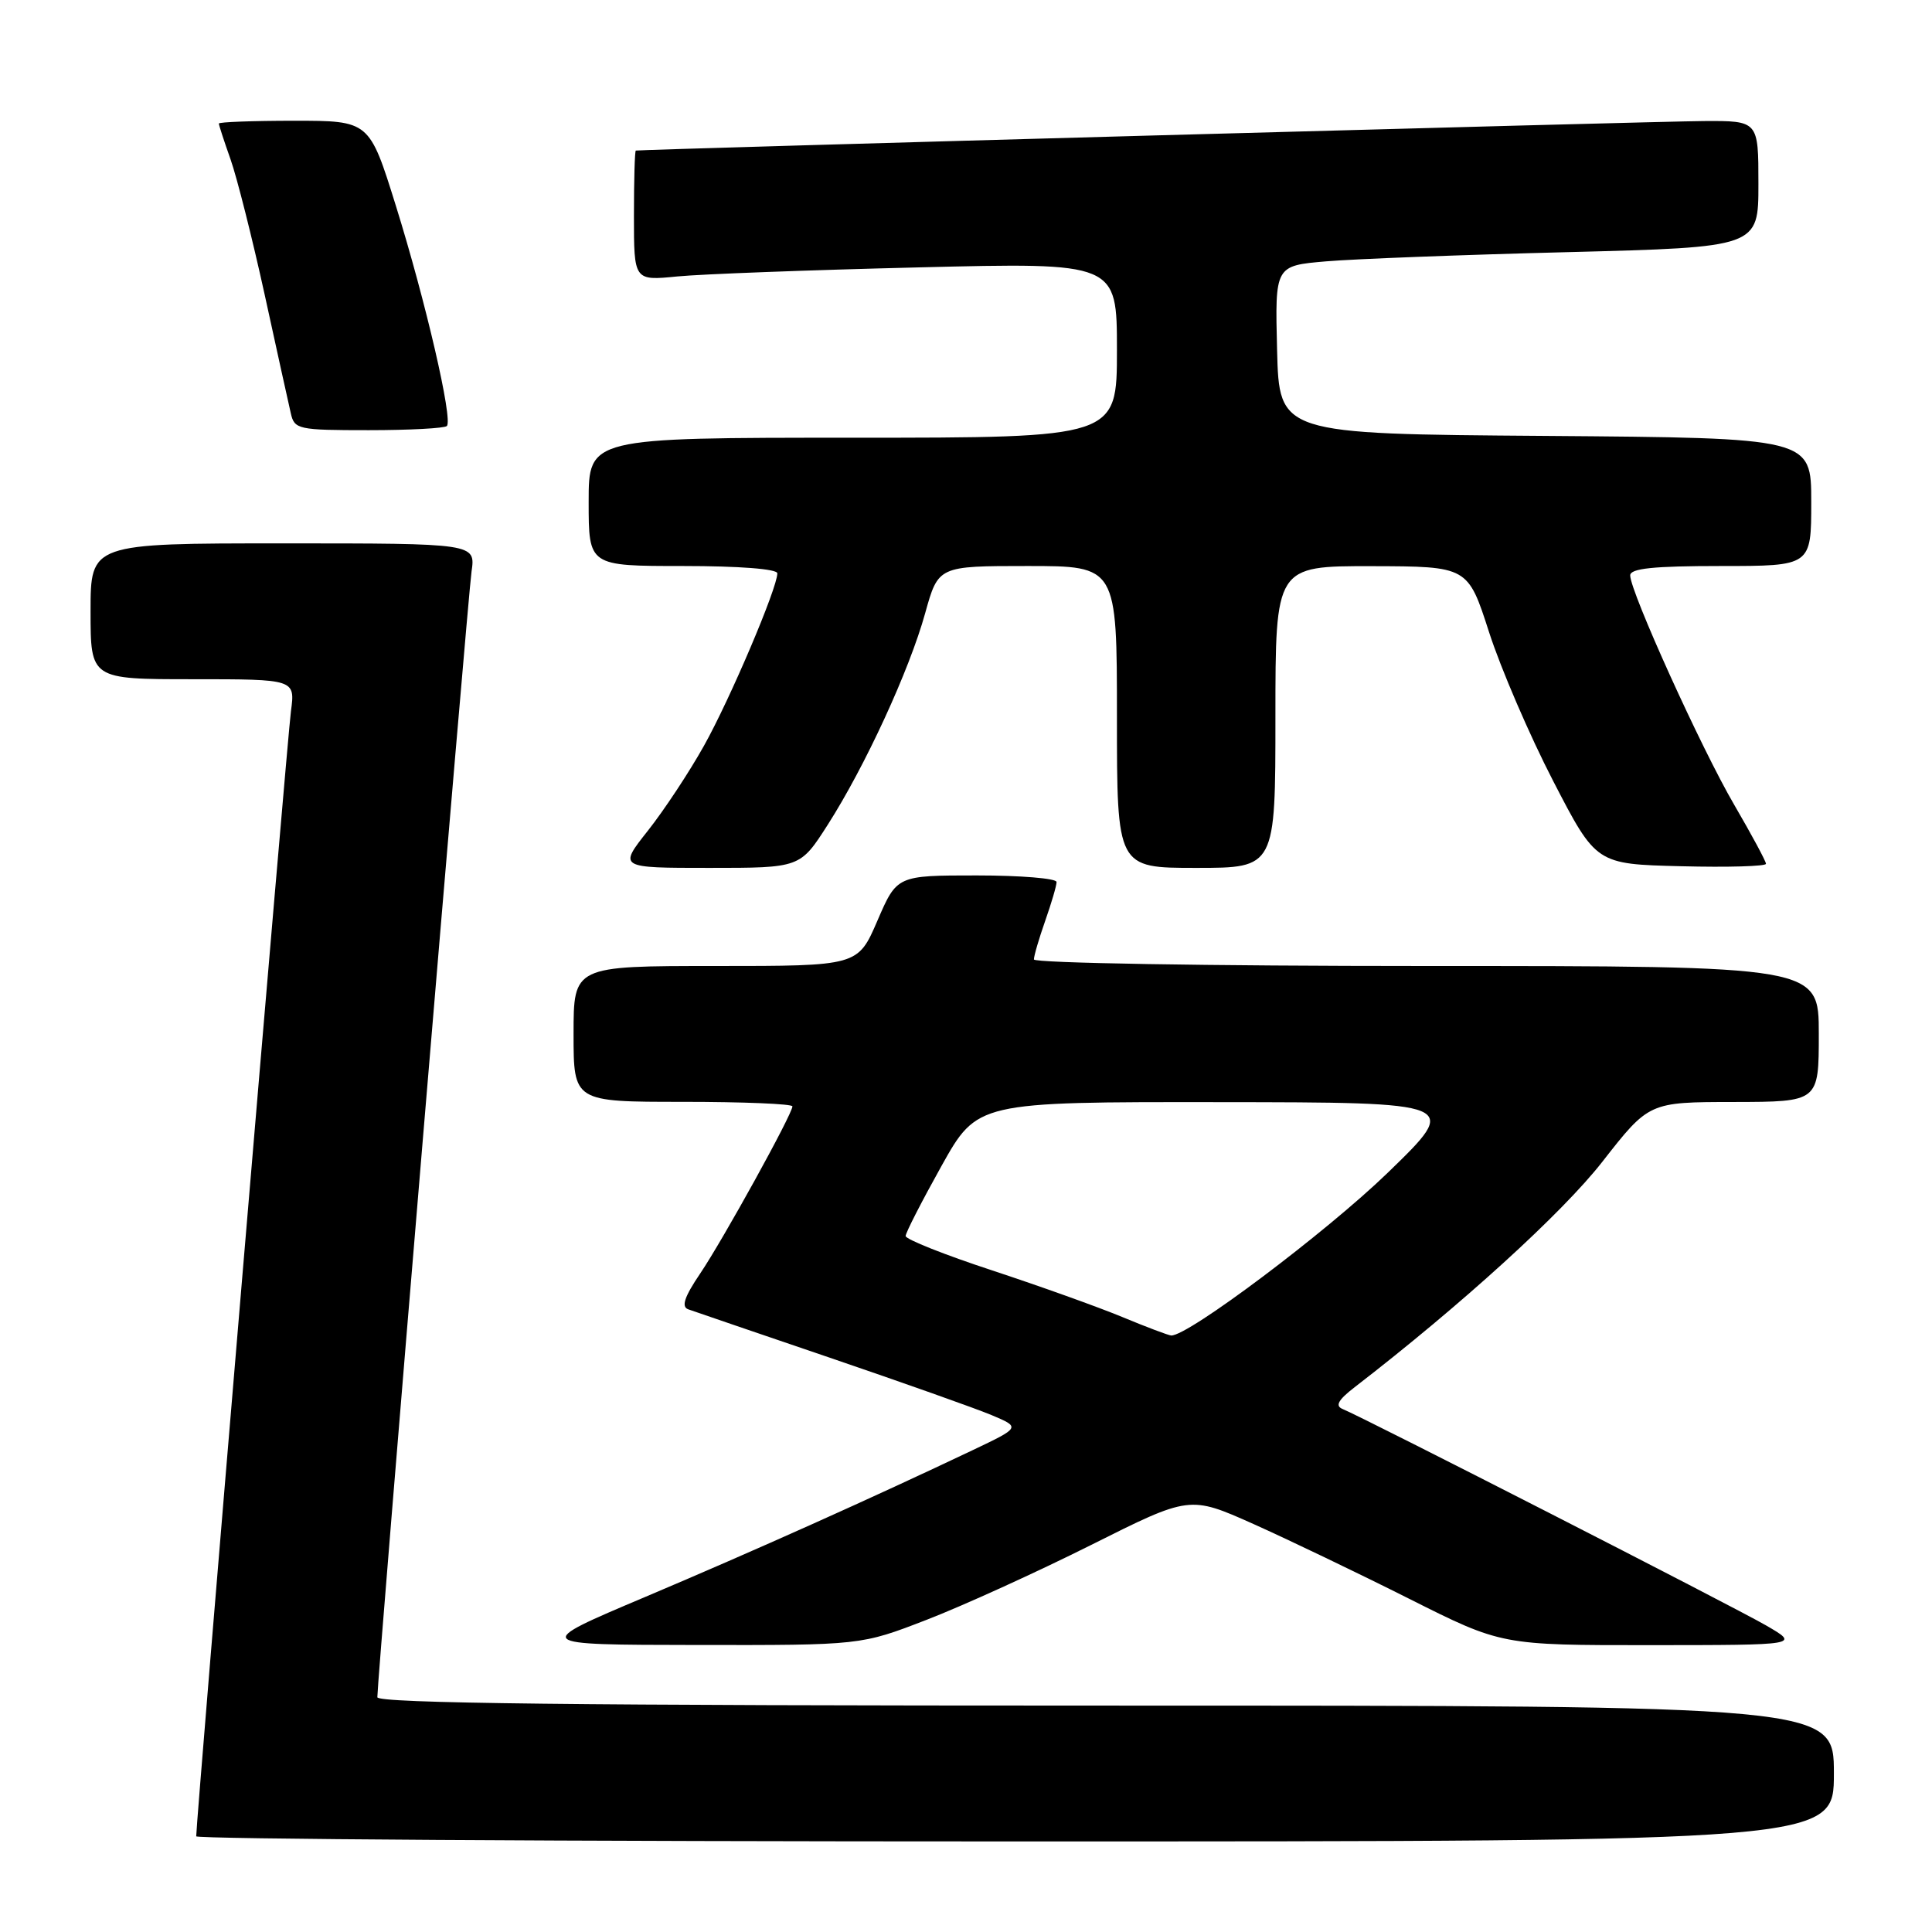 <?xml version="1.0" encoding="UTF-8" standalone="no"?>
<!DOCTYPE svg PUBLIC "-//W3C//DTD SVG 1.1//EN" "http://www.w3.org/Graphics/SVG/1.1/DTD/svg11.dtd" >
<svg xmlns="http://www.w3.org/2000/svg" xmlns:xlink="http://www.w3.org/1999/xlink" version="1.1" viewBox="0 0 256 256">
 <g >
 <path fill="currentColor"
d=" M 243.00 235.00 C 243.00 226.00 243.00 226.00 146.50 226.00 C 76.37 226.00 50.00 225.70 50.00 224.89 C 50.00 222.39 61.98 79.21 62.48 75.75 C 63.02 72.00 63.02 72.00 37.51 72.00 C 12.00 72.00 12.00 72.00 12.00 81.00 C 12.00 90.00 12.00 90.00 25.56 90.00 C 39.12 90.00 39.12 90.00 38.55 94.25 C 38.07 97.76 26.00 241.16 26.00 243.32 C 26.00 243.69 74.82 244.00 134.50 244.00 C 243.00 244.00 243.00 244.00 243.00 235.00 Z  M 122.79 214.63 C 127.58 212.78 137.38 208.32 144.57 204.72 C 157.64 198.17 157.64 198.17 166.07 201.93 C 170.71 204.01 180.01 208.47 186.73 211.85 C 198.97 218.00 198.97 218.00 218.73 217.99 C 238.50 217.98 238.50 217.98 234.00 215.37 C 229.64 212.85 180.73 187.85 177.90 186.70 C 176.88 186.28 177.31 185.50 179.50 183.81 C 193.57 172.96 207.01 160.74 212.31 153.95 C 218.50 146.03 218.50 146.03 229.75 146.02 C 241.00 146.00 241.00 146.00 241.00 137.00 C 241.00 128.00 241.00 128.00 189.00 128.00 C 159.99 128.00 137.00 127.61 137.00 127.13 C 137.00 126.64 137.68 124.34 138.50 122.00 C 139.32 119.66 140.00 117.36 140.00 116.87 C 140.00 116.39 135.24 116.00 129.43 116.00 C 118.85 116.00 118.85 116.00 116.26 122.00 C 113.67 128.00 113.67 128.00 94.84 128.00 C 76.00 128.00 76.00 128.00 76.00 137.00 C 76.00 146.00 76.00 146.00 90.50 146.00 C 98.47 146.00 105.00 146.27 105.00 146.60 C 105.00 147.61 95.81 164.26 92.77 168.76 C 90.68 171.85 90.25 173.15 91.19 173.49 C 91.91 173.75 100.38 176.64 110.00 179.92 C 119.62 183.20 129.24 186.61 131.37 187.50 C 135.24 189.13 135.24 189.13 128.87 192.16 C 115.60 198.47 99.99 205.47 85.50 211.60 C 70.50 217.94 70.50 217.94 92.29 217.97 C 114.08 218.00 114.08 218.00 122.79 214.63 Z  M 109.67 109.30 C 114.62 101.56 120.49 88.83 122.59 81.25 C 124.33 75.00 124.33 75.00 136.16 75.00 C 148.00 75.00 148.00 75.00 148.00 95.00 C 148.00 115.00 148.00 115.00 158.50 115.00 C 169.00 115.00 169.00 115.00 169.00 95.00 C 169.00 75.00 169.00 75.00 181.75 75.02 C 194.50 75.05 194.50 75.05 197.31 83.77 C 198.86 88.57 202.68 97.45 205.81 103.50 C 211.50 114.50 211.50 114.50 222.75 114.78 C 228.94 114.94 234.00 114.79 234.00 114.46 C 234.00 114.12 232.11 110.62 229.81 106.67 C 225.45 99.22 216.03 78.43 216.01 76.25 C 216.00 75.32 219.06 75.00 228.00 75.00 C 240.00 75.00 240.00 75.00 240.00 66.51 C 240.00 58.03 240.00 58.03 204.75 57.76 C 169.50 57.50 169.50 57.50 169.22 46.35 C 168.94 35.21 168.94 35.21 175.72 34.63 C 179.45 34.31 193.86 33.76 207.75 33.41 C 233.00 32.76 233.00 32.76 233.00 24.38 C 233.00 16.00 233.00 16.00 225.75 16.04 C 219.64 16.07 84.99 19.79 84.25 19.95 C 84.11 19.98 84.00 23.87 84.00 28.60 C 84.00 37.20 84.00 37.20 89.75 36.63 C 92.91 36.32 107.31 35.78 121.75 35.43 C 148.00 34.78 148.00 34.78 148.00 46.39 C 148.00 58.00 148.00 58.00 113.00 58.00 C 78.00 58.00 78.00 58.00 78.00 66.50 C 78.00 75.00 78.00 75.00 90.50 75.00 C 97.94 75.00 103.00 75.39 103.00 75.97 C 103.00 77.92 96.74 92.63 93.29 98.80 C 91.35 102.28 88.00 107.35 85.85 110.07 C 81.95 115.00 81.95 115.00 93.99 115.00 C 106.02 115.00 106.02 115.00 109.67 109.30 Z  M 59.21 56.45 C 60.04 55.63 56.41 39.95 52.45 27.25 C 48.94 16.00 48.94 16.00 38.97 16.00 C 33.49 16.00 29.00 16.17 29.00 16.37 C 29.00 16.58 29.70 18.72 30.55 21.12 C 31.40 23.53 33.43 31.57 35.06 39.00 C 36.68 46.42 38.24 53.51 38.53 54.75 C 39.01 56.90 39.49 57.00 48.85 57.00 C 54.25 57.00 58.91 56.75 59.21 56.45 Z  M 148.73 174.52 C 145.55 173.20 137.79 170.42 131.48 168.34 C 125.17 166.27 120.00 164.21 120.00 163.78 C 120.00 163.35 122.14 159.18 124.75 154.50 C 129.50 146.01 129.50 146.01 161.50 146.04 C 193.50 146.07 193.50 146.07 183.91 155.37 C 175.74 163.28 157.37 177.09 155.18 176.96 C 154.81 176.93 151.90 175.84 148.73 174.52 Z "/>
</g>
</svg>